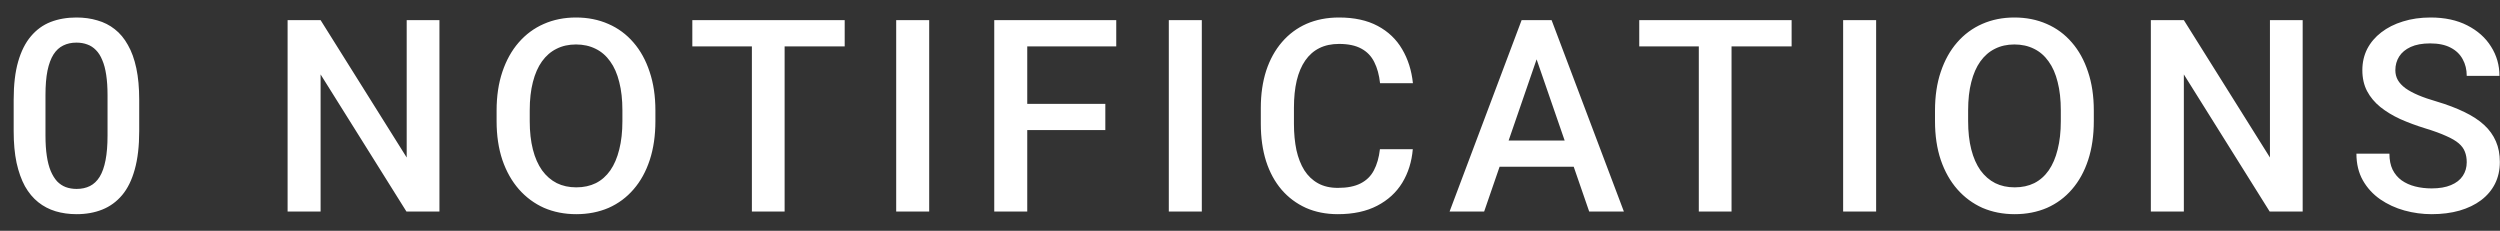 <svg width="130" height="12" viewBox="0 0 130 12" fill="none" xmlns="http://www.w3.org/2000/svg">
<rect x="0" y="0" width="130" height="12" fill="#333333" stroke="none"/>
<path d="M7.239 5.189V6.816C7.239 7.596 7.162 8.261 7.007 8.812C6.856 9.359 6.638 9.804 6.351 10.146C6.063 10.487 5.719 10.738 5.318 10.898C4.922 11.057 4.478 11.137 3.985 11.137C3.593 11.137 3.229 11.087 2.892 10.986C2.559 10.886 2.258 10.729 1.989 10.515C1.72 10.3 1.49 10.025 1.299 9.688C1.112 9.346 0.966 8.938 0.861 8.464C0.761 7.99 0.711 7.441 0.711 6.816V5.189C0.711 4.406 0.788 3.745 0.943 3.207C1.098 2.665 1.319 2.225 1.606 1.888C1.894 1.546 2.235 1.298 2.632 1.143C3.033 0.988 3.479 0.91 3.972 0.91C4.368 0.91 4.733 0.96 5.065 1.061C5.403 1.156 5.703 1.309 5.968 1.519C6.237 1.728 6.465 2.002 6.651 2.339C6.843 2.672 6.989 3.075 7.089 3.549C7.189 4.018 7.239 4.565 7.239 5.189ZM5.592 7.049V4.943C5.592 4.547 5.569 4.198 5.523 3.897C5.478 3.592 5.41 3.335 5.318 3.125C5.232 2.911 5.122 2.738 4.99 2.605C4.858 2.469 4.708 2.371 4.539 2.312C4.37 2.248 4.181 2.216 3.972 2.216C3.716 2.216 3.489 2.266 3.288 2.366C3.088 2.462 2.919 2.617 2.782 2.831C2.646 3.045 2.541 3.328 2.468 3.679C2.399 4.025 2.365 4.447 2.365 4.943V7.049C2.365 7.45 2.388 7.803 2.434 8.108C2.479 8.414 2.548 8.676 2.639 8.895C2.73 9.109 2.839 9.286 2.967 9.428C3.099 9.564 3.249 9.665 3.418 9.729C3.591 9.792 3.78 9.824 3.985 9.824C4.245 9.824 4.475 9.774 4.676 9.674C4.876 9.574 5.045 9.414 5.182 9.195C5.318 8.972 5.421 8.683 5.489 8.327C5.558 7.972 5.592 7.546 5.592 7.049ZM22.851 1.047V11H21.135L16.671 3.87V11H14.955V1.047H16.671L21.148 8.19V1.047H22.851ZM34.081 5.75V6.297C34.081 7.049 33.983 7.723 33.787 8.32C33.591 8.917 33.311 9.425 32.946 9.845C32.586 10.264 32.153 10.585 31.648 10.809C31.142 11.027 30.581 11.137 29.966 11.137C29.355 11.137 28.797 11.027 28.291 10.809C27.79 10.585 27.355 10.264 26.985 9.845C26.616 9.425 26.329 8.917 26.124 8.32C25.924 7.723 25.823 7.049 25.823 6.297V5.75C25.823 4.998 25.924 4.326 26.124 3.733C26.325 3.136 26.607 2.628 26.972 2.209C27.341 1.785 27.776 1.464 28.277 1.245C28.783 1.022 29.341 0.91 29.952 0.91C30.567 0.91 31.128 1.022 31.634 1.245C32.14 1.464 32.575 1.785 32.94 2.209C33.304 2.628 33.584 3.136 33.78 3.733C33.981 4.326 34.081 4.998 34.081 5.75ZM32.365 6.297V5.736C32.365 5.18 32.31 4.69 32.201 4.267C32.096 3.838 31.939 3.48 31.73 3.193C31.524 2.902 31.271 2.683 30.971 2.537C30.67 2.387 30.33 2.312 29.952 2.312C29.574 2.312 29.237 2.387 28.94 2.537C28.644 2.683 28.391 2.902 28.182 3.193C27.977 3.48 27.819 3.838 27.71 4.267C27.601 4.69 27.546 5.18 27.546 5.736V6.297C27.546 6.853 27.601 7.345 27.71 7.773C27.819 8.202 27.979 8.564 28.189 8.86C28.403 9.152 28.658 9.373 28.954 9.523C29.25 9.669 29.588 9.742 29.966 9.742C30.349 9.742 30.688 9.669 30.984 9.523C31.281 9.373 31.531 9.152 31.736 8.86C31.941 8.564 32.096 8.202 32.201 7.773C32.31 7.345 32.365 6.853 32.365 6.297ZM40.8 1.047V11H39.098V1.047H40.8ZM43.924 1.047V2.414H36.001V1.047H43.924ZM48.318 1.047V11H46.602V1.047H48.318ZM53.417 1.047V11H51.701V1.047H53.417ZM57.477 5.401V6.762H52.98V5.401H57.477ZM58.045 1.047V2.414H52.98V1.047H58.045ZM62.494 1.047V11H60.778V1.047H62.494ZM71.756 7.76H73.465C73.41 8.411 73.228 8.993 72.918 9.503C72.608 10.009 72.173 10.408 71.612 10.699C71.052 10.991 70.37 11.137 69.568 11.137C68.953 11.137 68.399 11.027 67.907 10.809C67.415 10.585 66.993 10.271 66.643 9.865C66.292 9.455 66.023 8.961 65.836 8.382C65.654 7.803 65.562 7.156 65.562 6.44V5.613C65.562 4.898 65.656 4.251 65.843 3.672C66.034 3.093 66.308 2.599 66.663 2.188C67.019 1.774 67.445 1.457 67.941 1.238C68.443 1.02 69.005 0.91 69.63 0.91C70.423 0.91 71.093 1.056 71.64 1.348C72.186 1.639 72.61 2.043 72.911 2.558C73.216 3.073 73.403 3.663 73.472 4.328H71.763C71.717 3.9 71.617 3.533 71.462 3.228C71.311 2.922 71.088 2.69 70.792 2.53C70.496 2.366 70.108 2.284 69.63 2.284C69.238 2.284 68.896 2.357 68.605 2.503C68.313 2.649 68.069 2.863 67.873 3.146C67.677 3.428 67.529 3.777 67.429 4.191C67.333 4.602 67.285 5.071 67.285 5.6V6.44C67.285 6.942 67.329 7.397 67.415 7.808C67.506 8.213 67.643 8.562 67.825 8.854C68.012 9.145 68.249 9.371 68.536 9.53C68.823 9.69 69.167 9.77 69.568 9.77C70.056 9.77 70.45 9.692 70.751 9.537C71.056 9.382 71.287 9.157 71.441 8.86C71.601 8.56 71.706 8.193 71.756 7.76ZM80.149 2.373L77.176 11H75.378L79.124 1.047H80.272L80.149 2.373ZM82.638 11L79.657 2.373L79.527 1.047H80.683L84.442 11H82.638ZM82.494 7.309V8.669H77.08V7.309H82.494ZM90.04 1.047V11H88.338V1.047H90.04ZM93.164 1.047V2.414H85.241V1.047H93.164ZM97.559 1.047V11H95.843V1.047H97.559ZM108.878 5.75V6.297C108.878 7.049 108.78 7.723 108.584 8.32C108.388 8.917 108.108 9.425 107.743 9.845C107.383 10.264 106.95 10.585 106.444 10.809C105.938 11.027 105.378 11.137 104.763 11.137C104.152 11.137 103.594 11.027 103.088 10.809C102.587 10.585 102.151 10.264 101.782 9.845C101.413 9.425 101.126 8.917 100.921 8.32C100.72 7.723 100.62 7.049 100.62 6.297V5.75C100.62 4.998 100.72 4.326 100.921 3.733C101.121 3.136 101.404 2.628 101.769 2.209C102.138 1.785 102.573 1.464 103.074 1.245C103.58 1.022 104.138 0.91 104.749 0.91C105.364 0.91 105.925 1.022 106.431 1.245C106.937 1.464 107.372 1.785 107.736 2.209C108.101 2.628 108.381 3.136 108.577 3.733C108.778 4.326 108.878 4.998 108.878 5.75ZM107.162 6.297V5.736C107.162 5.18 107.107 4.69 106.998 4.267C106.893 3.838 106.736 3.48 106.526 3.193C106.321 2.902 106.068 2.683 105.768 2.537C105.467 2.387 105.127 2.312 104.749 2.312C104.371 2.312 104.034 2.387 103.737 2.537C103.441 2.683 103.188 2.902 102.979 3.193C102.773 3.48 102.616 3.838 102.507 4.267C102.397 4.69 102.343 5.18 102.343 5.736V6.297C102.343 6.853 102.397 7.345 102.507 7.773C102.616 8.202 102.776 8.564 102.985 8.86C103.2 9.152 103.455 9.373 103.751 9.523C104.047 9.669 104.384 9.742 104.763 9.742C105.146 9.742 105.485 9.669 105.781 9.523C106.077 9.373 106.328 9.152 106.533 8.86C106.738 8.564 106.893 8.202 106.998 7.773C107.107 7.345 107.162 6.853 107.162 6.297ZM119.739 1.047V11H118.023L113.56 3.87V11H111.844V1.047H113.56L118.037 8.19V1.047H119.739ZM128.27 8.437C128.27 8.231 128.238 8.049 128.174 7.89C128.115 7.73 128.007 7.584 127.853 7.452C127.698 7.32 127.479 7.192 127.196 7.069C126.918 6.942 126.563 6.812 126.13 6.68C125.656 6.534 125.218 6.372 124.817 6.194C124.421 6.012 124.075 5.802 123.778 5.565C123.482 5.324 123.252 5.048 123.088 4.738C122.924 4.424 122.842 4.062 122.842 3.651C122.842 3.246 122.926 2.877 123.095 2.544C123.268 2.211 123.512 1.924 123.826 1.683C124.145 1.437 124.521 1.247 124.954 1.115C125.387 0.979 125.866 0.91 126.39 0.91C127.128 0.91 127.764 1.047 128.297 1.32C128.835 1.594 129.247 1.961 129.534 2.421C129.826 2.881 129.972 3.389 129.972 3.945H128.27C128.27 3.617 128.199 3.328 128.058 3.077C127.921 2.822 127.711 2.621 127.429 2.476C127.151 2.33 126.798 2.257 126.369 2.257C125.964 2.257 125.626 2.318 125.357 2.441C125.089 2.564 124.888 2.731 124.756 2.94C124.624 3.15 124.558 3.387 124.558 3.651C124.558 3.838 124.601 4.009 124.688 4.164C124.774 4.314 124.906 4.456 125.084 4.588C125.262 4.715 125.485 4.836 125.754 4.95C126.023 5.064 126.34 5.173 126.704 5.278C127.256 5.442 127.736 5.625 128.146 5.825C128.557 6.021 128.898 6.244 129.172 6.495C129.445 6.746 129.65 7.031 129.787 7.35C129.924 7.664 129.992 8.022 129.992 8.423C129.992 8.842 129.908 9.22 129.739 9.558C129.571 9.89 129.329 10.175 129.015 10.412C128.705 10.645 128.331 10.825 127.894 10.952C127.461 11.075 126.978 11.137 126.444 11.137C125.966 11.137 125.494 11.073 125.029 10.945C124.569 10.818 124.15 10.624 123.771 10.364C123.393 10.1 123.092 9.772 122.869 9.38C122.646 8.983 122.534 8.521 122.534 7.992H124.25C124.25 8.316 124.305 8.591 124.414 8.819C124.528 9.047 124.685 9.234 124.886 9.38C125.086 9.521 125.319 9.626 125.583 9.694C125.852 9.763 126.139 9.797 126.444 9.797C126.845 9.797 127.18 9.74 127.449 9.626C127.723 9.512 127.928 9.353 128.064 9.147C128.201 8.942 128.27 8.705 128.27 8.437Z" fill="white"/>
</svg>
